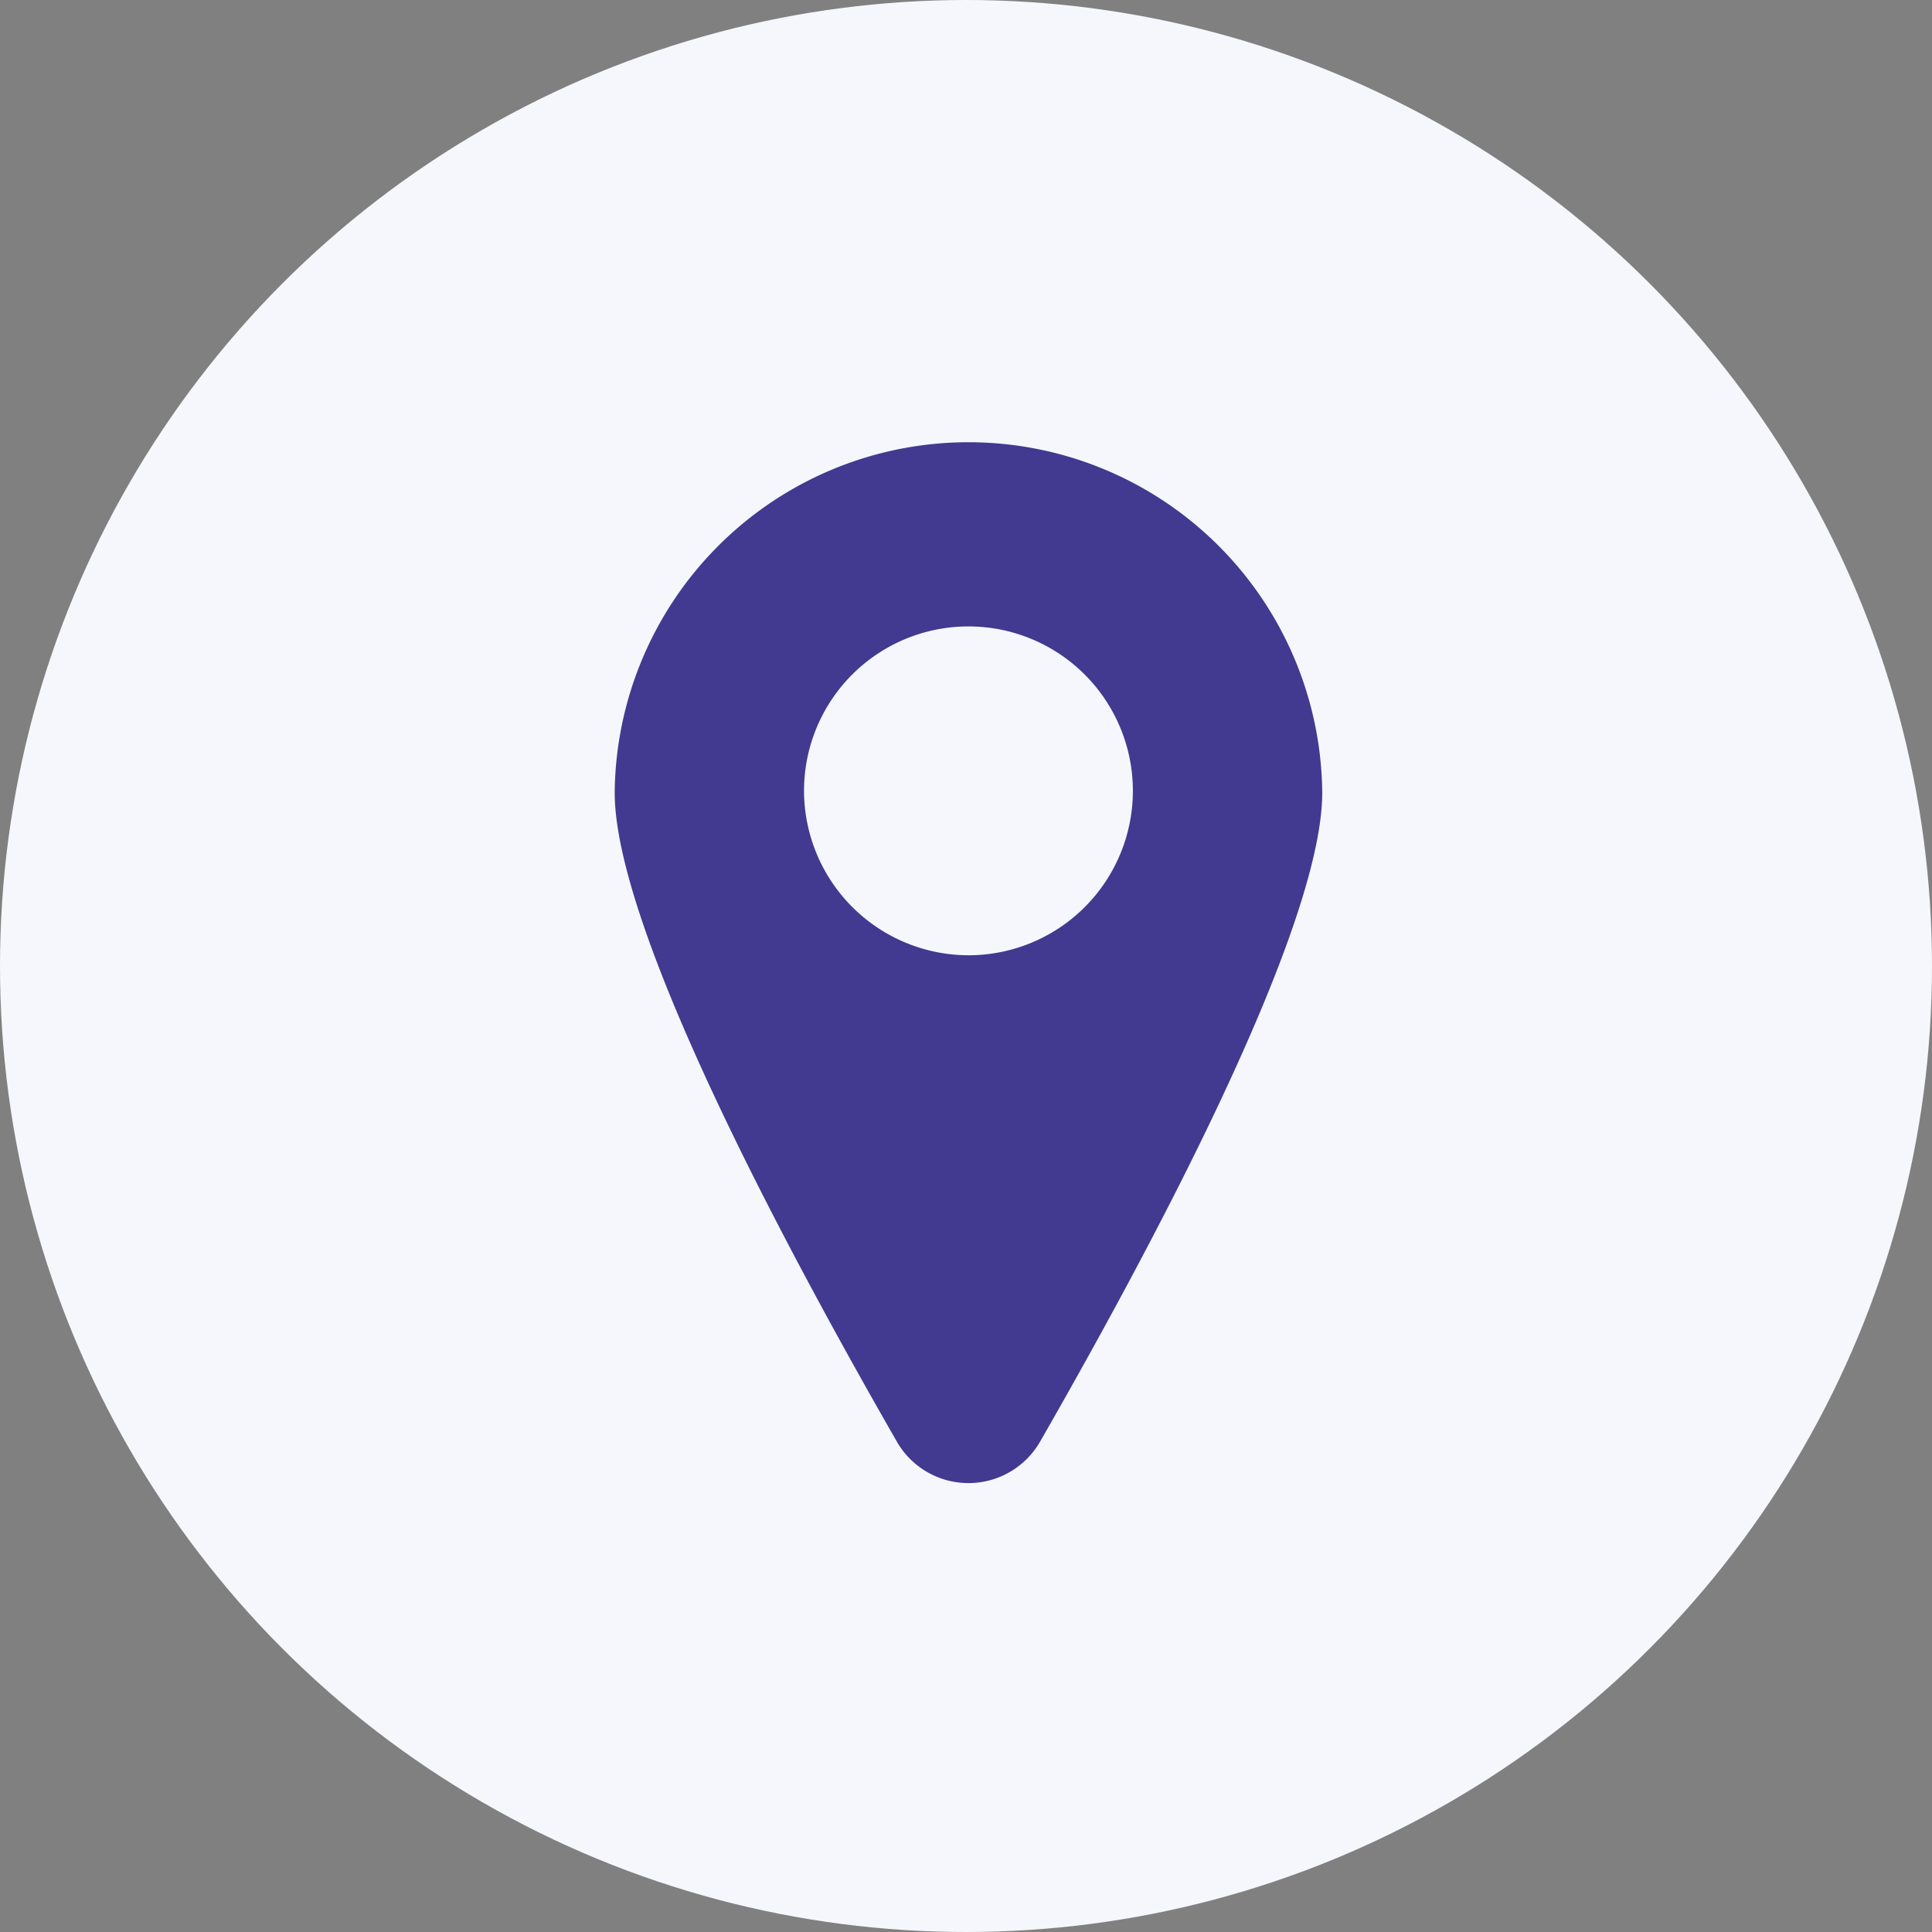 <svg xmlns="http://www.w3.org/2000/svg" width="56" height="56" viewBox="0 0 56 56">
  <rect x="0" y="0" width="56" height="56" fill="#808080" stroke="none"/>
  <g id="Icon" transform="translate(-0.291 -0.301)">
    <circle id="Ellipse_1" data-name="Ellipse 1" cx="28" cy="28" r="28" transform="translate(0.291 0.301)" fill="#f5f7fc"/>
    <path id="Path_1365" data-name="Path 1365" d="M41.025,31.679c2.985-5.2,8.184-14.78,8.184-18.824a10.255,10.255,0,0,0-20.509,0c0,4.044,5.2,13.625,8.184,18.824A2.394,2.394,0,0,0,41.025,31.679ZM34.188,12.806a4.766,4.766,0,1,1,4.766,4.766A4.777,4.777,0,0,1,34.188,12.806Z" transform="translate(-10.592 10.418)" fill="#413a90"/>
  </g>
</svg>
